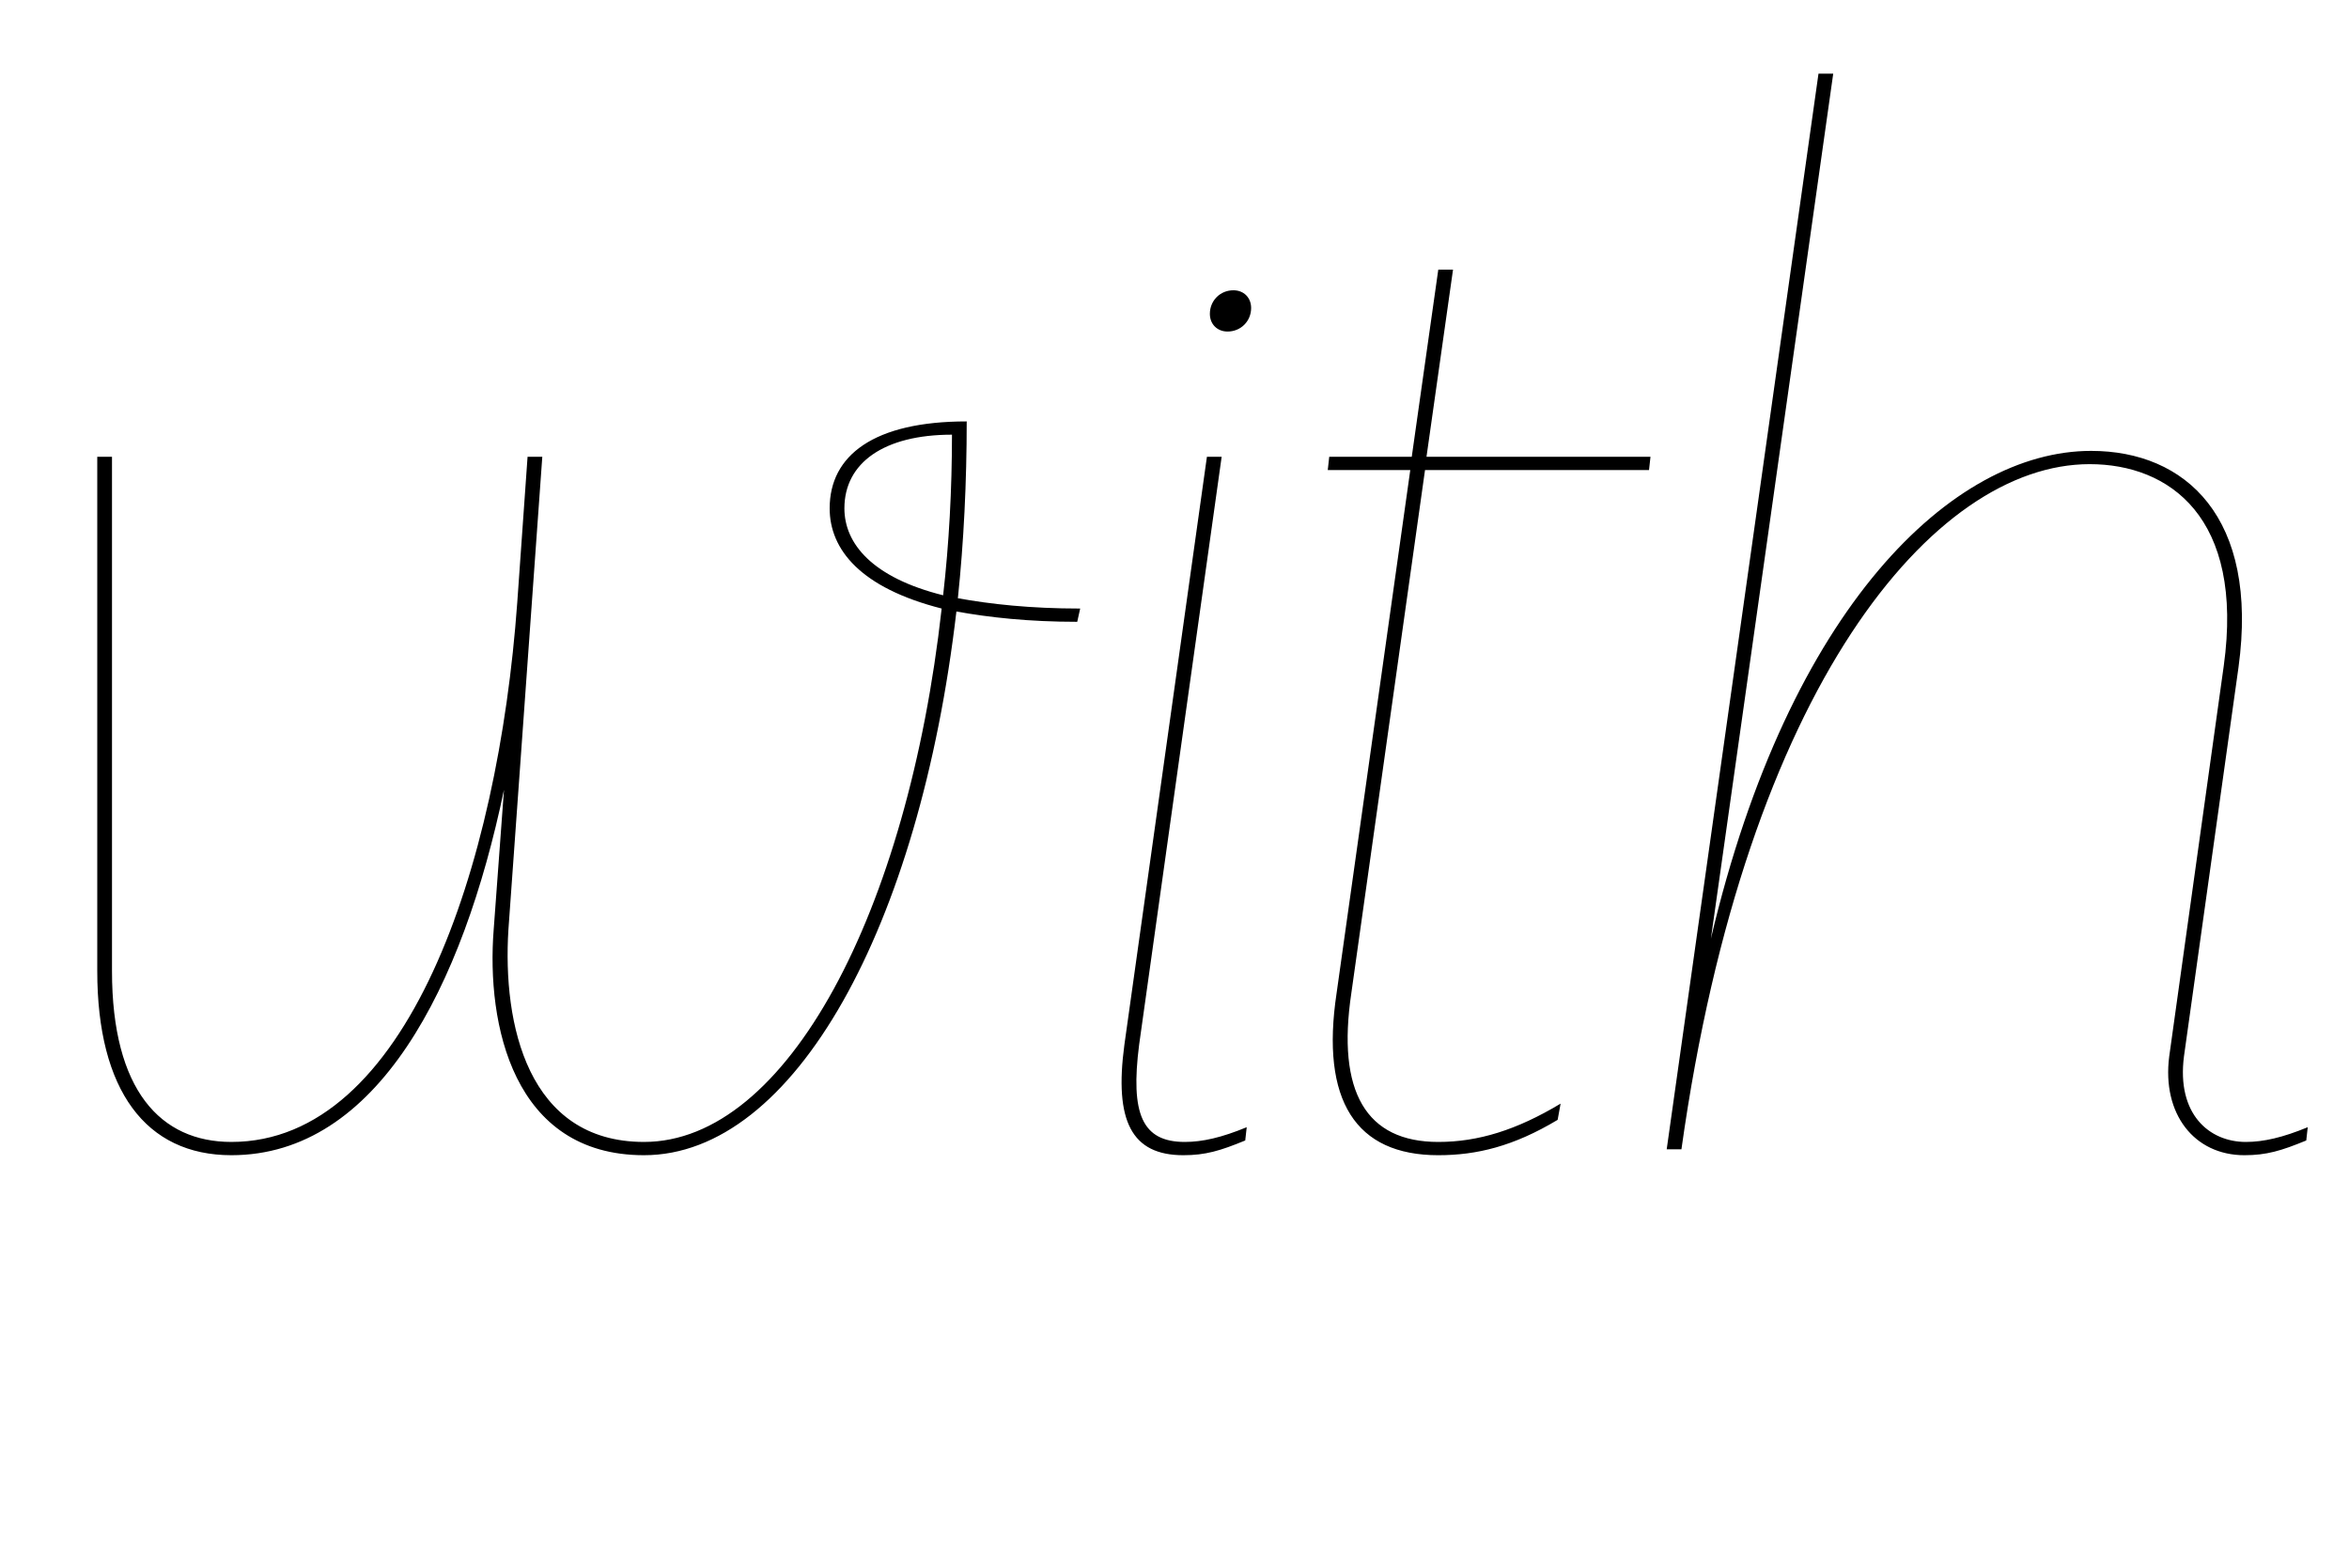 <svg width="1594" height="1064.002" xmlns="http://www.w3.org/2000/svg"><path d="M66 659.002c0 81 33 125 91 125 99 0 157-114 185-248l-7 95c-5 64 13 153 102 153 102 0 187-155 212-369 22 4 49 7 82 7l2-9c-34 0-61-3-83-7 4-38 6-79 6-120-63 0-93 23-93 59 0 28 21 54 76 68-23 206-105 362-202 362-79 0-96-80-92-144l23-321h-10l-7 99c-13 180-75 366-194 366-48 0-81-35-81-116v-349H66zm580-364c0 37-2 74-6 109-48-12-67-35-67-59 0-31 27-50 73-50zm183 15h-10l-56 399c-7 52 5 75 40 75 15 0 25-3 42-10l1-9c-17 7-30 10-42 10-29 0-37-19-31-66zm4-85c9 0 16-7 16-16 0-7-5-12-12-12-9 0-16 7-16 16 0 7 5 12 12 12zm143 559c26 0 51-6 81-24l2-11c-30 18-56 26-83 26-49 0-69-34-59-101l50-355h152l1-9H968l18-127h-10l-18 127h-56l-1 9h56l-50 355c-11 73 13 110 69 110zm165-4c44-314 171-465 277-465 54 0 105 36 91 137l-37 265c-5 39 17 67 51 67 15 0 25-3 42-10l1-9c-17 7-30 10-42 10-25 0-47-19-42-58l37-264c14-102-36-147-100-147-94 0-205 106-258 331l83-587h-10l-103 730zm0 0"/></svg>